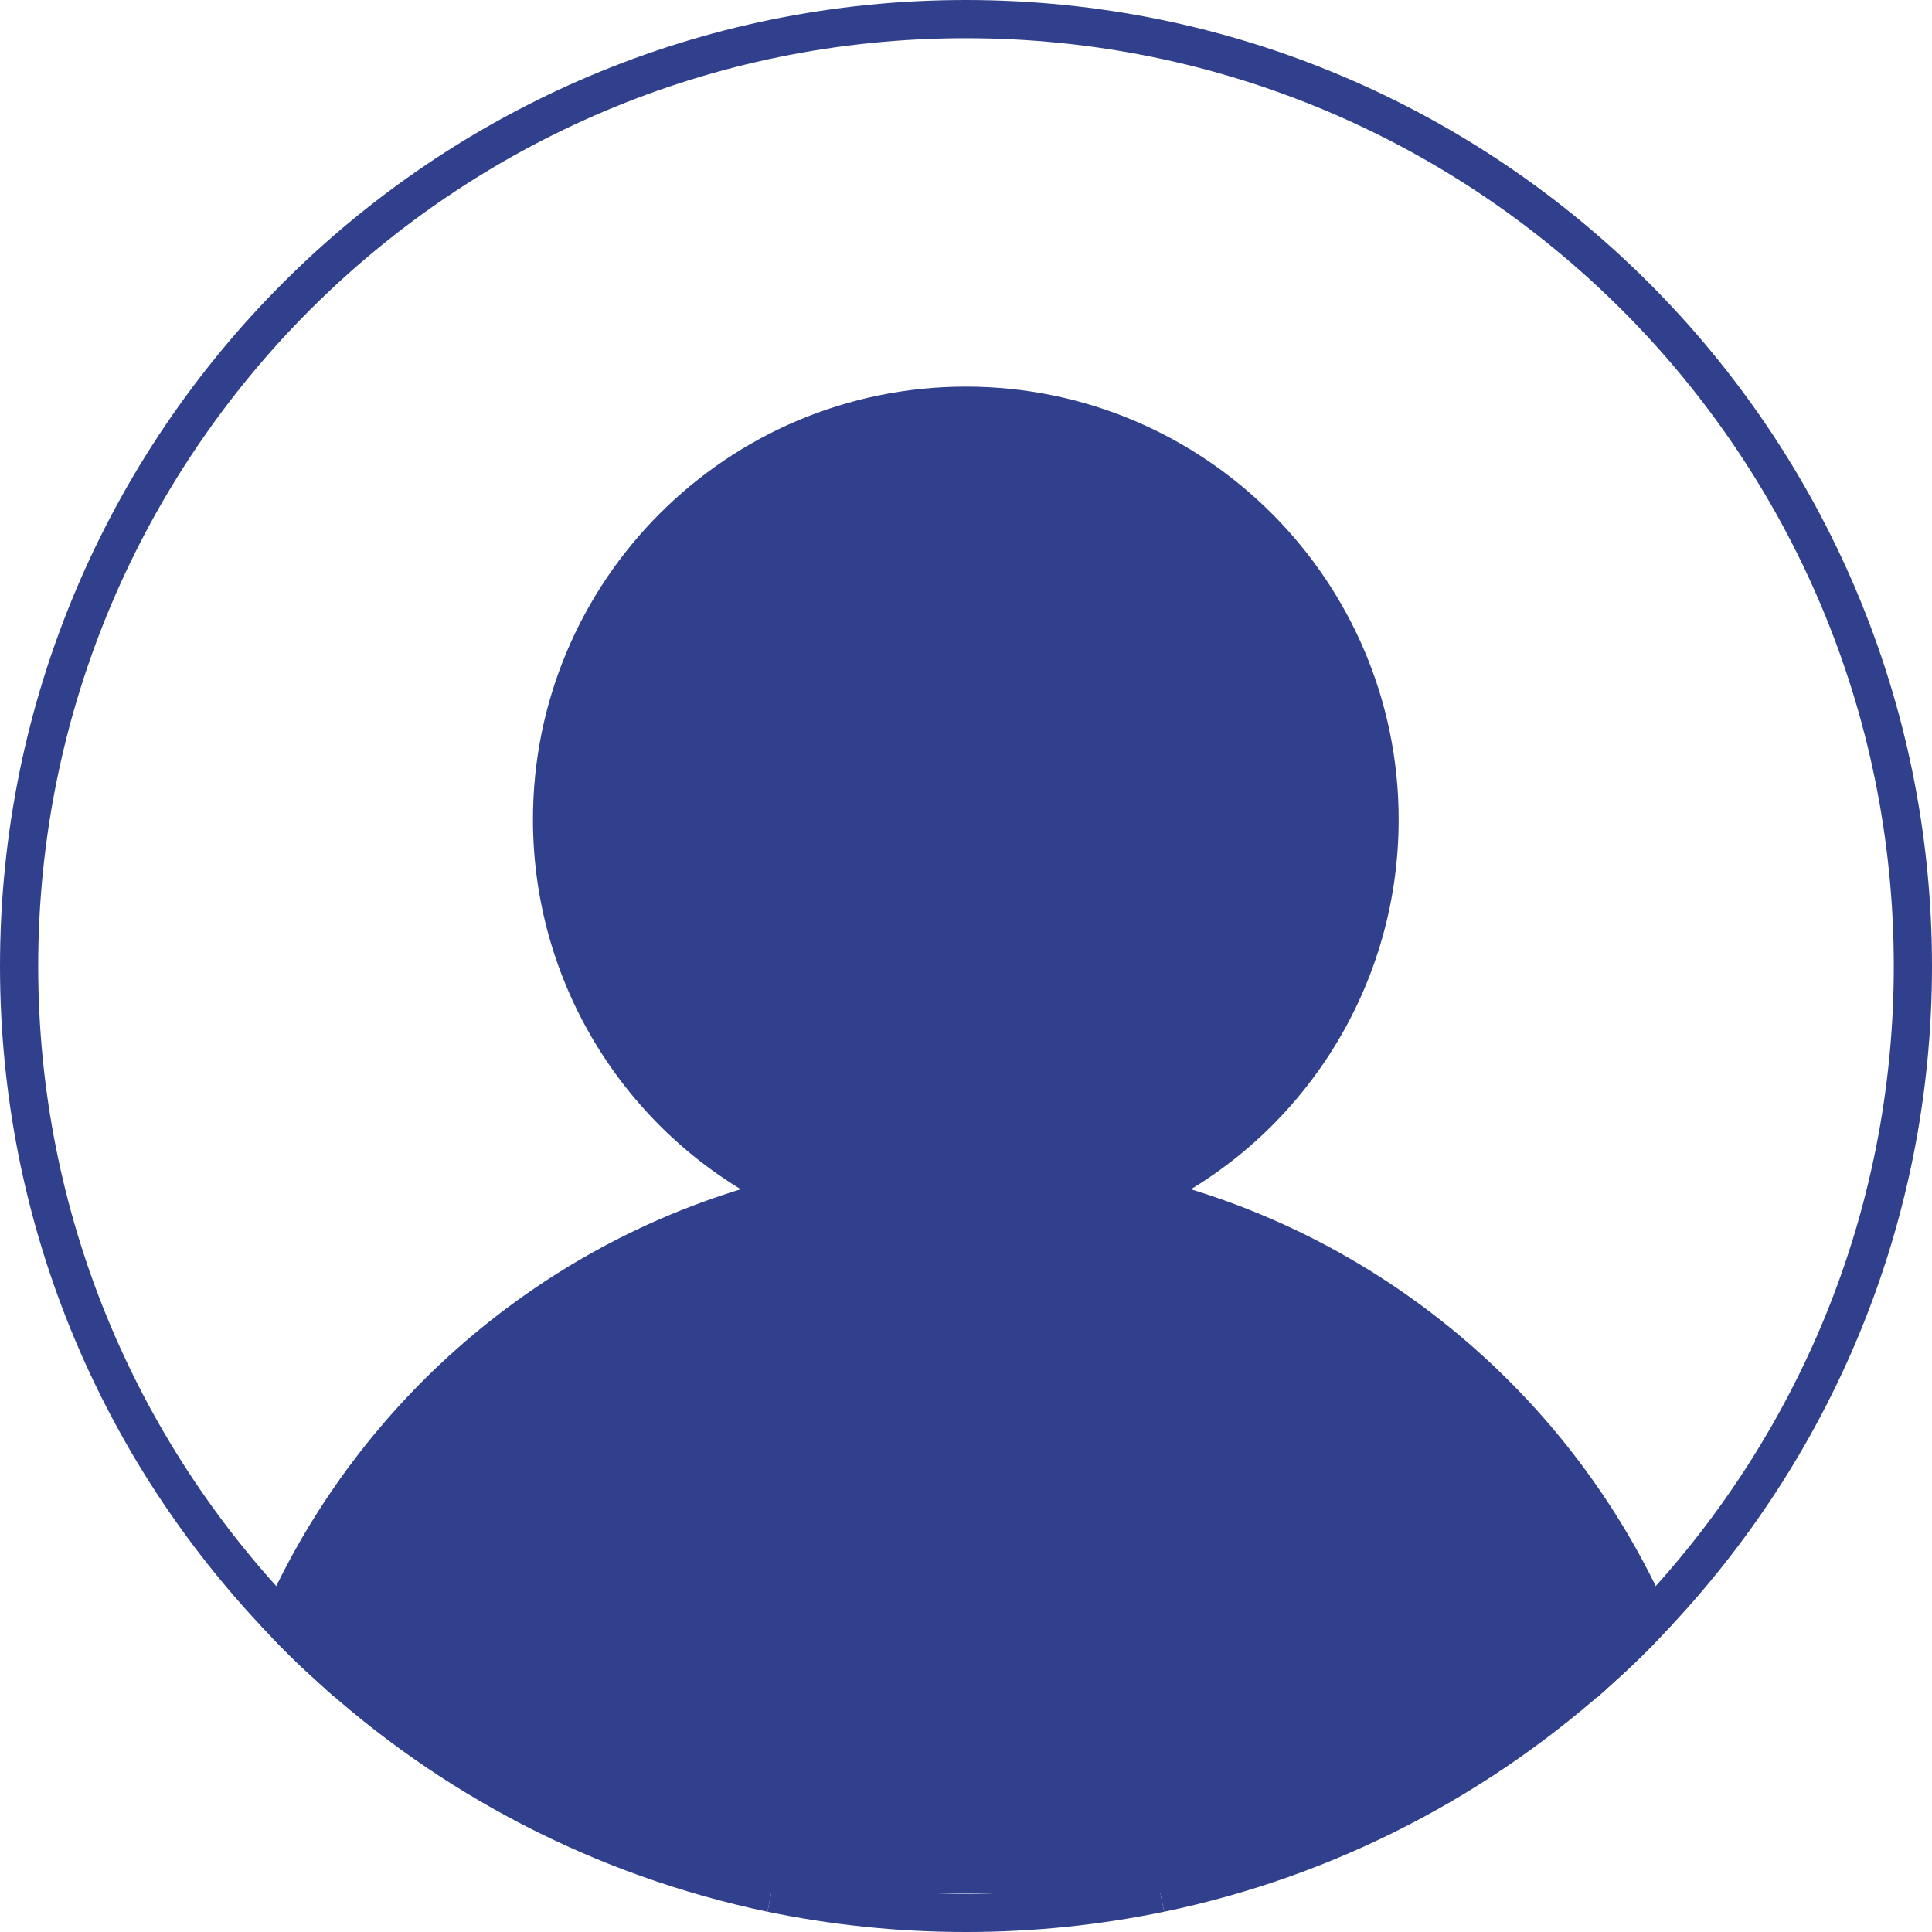 <?xml version="1.0" encoding="UTF-8"?>
<svg id="Layer_1" xmlns="http://www.w3.org/2000/svg" viewBox="0 0 50.57 50.57">
  <defs>
    <style>
      .cls-1 {
        fill: none;
      }

      .cls-1, .cls-2 {
        stroke: #30408c;
        stroke-miterlimit: 10;
      }

      .cls-2 {
        fill: #30408c;
      }
    </style>
  </defs>
  <path class="cls-2" d="M30.37,49.55c4.43-.92,8.42-3.03,11.64-5.98-2.69-6.61-9.18-11.28-16.73-11.28s-14.04,4.67-16.73,11.27c3.21,2.96,7.21,5.06,11.64,5.99"/>
  <path class="cls-1" d="M20.19,49.55c1.64.34,3.35.52,5.09.52s3.45-.18,5.09-.52"/>
  <path class="cls-1" d="M25.28.5C11.59.5.5,11.6.5,25.29c0,6.64,2.61,12.66,6.87,17.11.37.4.77.79,1.18,1.16,2.69-6.6,9.18-11.27,16.73-11.27s14.04,4.67,16.73,11.28c.41-.37.81-.76,1.19-1.17,4.25-4.45,6.87-10.47,6.87-17.11C50.07,11.6,38.97.5,25.28.5ZM16,21.45c0-5.11,4.17-9.28,9.28-9.28s9.28,4.17,9.28,9.28-4.17,9.29-9.28,9.29-9.28-4.17-9.28-9.29Z"/>
  <g>
    <path class="cls-2" d="M29.82,31.28c3.72-1.7,6.29-5.48,6.29-9.83,0-5.97-4.85-10.83-10.83-10.83s-10.83,4.86-10.83,10.83c0,4.35,2.58,8.13,6.29,9.83-5.99,1.42-10.92,5.6-13.37,11.12.37.4.77.79,1.18,1.16,2.69-6.6,9.18-11.27,16.73-11.27s14.04,4.67,16.73,11.28c.41-.37.81-.76,1.19-1.17-2.45-5.52-7.39-9.7-13.38-11.12ZM16,21.45c0-5.11,4.17-9.28,9.28-9.28s9.28,4.17,9.28,9.28-4.17,9.29-9.28,9.29-9.28-4.17-9.28-9.29Z"/>
    <path class="cls-2" d="M34.56,21.45c0,5.12-4.17,9.29-9.28,9.29s-9.28-4.17-9.28-9.29,4.17-9.28,9.28-9.28,9.28,4.17,9.28,9.28Z"/>
  </g>
</svg>